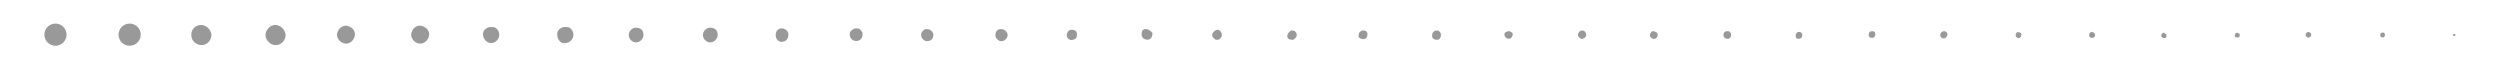 <svg id="Layer_1" xmlns="http://www.w3.org/2000/svg" viewBox="0 0 360.6 10.1"><style>.st0{opacity:0.4;}</style><g class="st0"><circle cx="8" cy="5" r="1.6"/><path d="M29 3.6s-.1 0 0 0c-.8 0-1.5.7-1.4 1.5 0 .8.7 1.4 1.5 1.4s1.4-.7 1.4-1.5c-.1-.8-.8-1.4-1.5-1.4zm20.9.1h-.1c-.7.1-1.2.7-1.2 1.4.1.7.7 1.2 1.4 1.2.7-.1 1.2-.7 1.2-1.4 0-.3-.2-.7-.5-.9-.2-.1-.5-.3-.8-.3zm21 .2h-.2c-.3 0-.6.2-.8.4-.2.2-.3.6-.2.9.1.6.7 1.1 1.3 1 .6-.1 1.1-.7 1-1.3 0-.3-.2-.6-.4-.8-.2-.2-.5-.2-.7-.2zm20.9.1h-.2c-.6.1-1 .7-.9 1.2.1.6.7 1 1.2.9.6-.1 1-.7.9-1.2 0-.6-.5-.9-1-.9zm20.5 1.9c.1.1.4.2.7.1.5-.1.8-.6.7-1.2-.1-.4-.5-.7-.9-.7h-.2c-.5.1-.8.6-.7 1.1 0 .4.3.6.4.7zm21.4-1.7h-.2c-.3.1-.4.3-.5.4-.1.1-.2.4-.1.7.1.3.3.4.4.5.1.1.4.2.7.1.5-.1.7-.6.6-1.1-.2-.4-.5-.6-.9-.6zm21 .1h-.3c-.4.1-.6.6-.5 1 .1.3.3.4.4.4.1.1.3.1.6 0s.4-.3.4-.4c0-.1.1-.3 0-.6 0-.2-.3-.4-.6-.4zm20.9 0c-.1 0-.2 0-.3.1-.2.1-.3.3-.4.4 0 .1-.1.3 0 .5s.3.3.4.4c.1 0 .3.1.5 0 .4-.2.5-.6.4-.9-.1-.3-.3-.5-.6-.5zm20.8 1.3c.1 0 .3.1.5 0s.3-.3.3-.4c0-.1.1-.3 0-.5s-.3-.3-.4-.3h-.2c-.1 0-.2 0-.3.1-.2.1-.3.3-.3.4 0 .1-.1.3 0 .5.1.1.3.2.4.2zm21.3-1.1h-.1c-.1 0-.2 0-.3.1-.3.1-.3.2-.3.3 0 .1 0 .3.1.4.1.2.3.2.4.3.1 0 .3 0 .4-.1.2-.1.2-.3.3-.4 0-.1 0-.3-.1-.4-.2-.1-.3-.2-.4-.2zm20.8 0c-.1 0-.2 0-.3.1-.2.2-.3.5-.1.8.2.2.5.3.8.1.2-.2.3-.5.1-.8-.2-.1-.4-.2-.5-.2zm20.9 1.1c.1 0 .2 0 .4-.1.2-.2.2-.5.1-.7-.1-.1-.2-.2-.4-.2-.1 0-.2 0-.3.1-.1.1-.2.3-.2.4 0 .1 0 .2.1.4 0 0 .2.1.3.1zm21-1.1c-.1 0-.2 0-.4.2s-.2.5 0 .7c.2.2.5.2.7 0 .1-.1.2-.3.2-.4 0-.1 0-.2-.2-.4-.1-.1-.2-.1-.3-.1z"/><circle cx="18.7" cy="5" r="1.6"/><path d="M39.7 3.6s-.1 0 0 0c-.4 0-.8.2-1 .5-.3.3-.4.6-.4 1s.2.7.5 1c.3.3.6.4 1 .4.8 0 1.4-.7 1.4-1.5-.1-.8-.8-1.4-1.5-1.4zm20.9.1h-.1c-.3 0-.7.2-.9.5-.2.3-.3.6-.3.9.1.7.7 1.2 1.4 1.2.7-.1 1.2-.7 1.2-1.4 0-.3-.2-.7-.5-.9-.2-.1-.5-.3-.8-.3zm21 .2h-.2c-.3 0-.6.2-.8.4-.2.2-.3.6-.2.9 0 .3.2.6.4.8.2.2.6.3.9.2.6-.1 1.1-.7 1-1.3 0-.3-.2-.6-.4-.8-.2-.2-.5-.2-.7-.2zm20.9.1h-.2c-.6.1-1 .7-.9 1.2.1.6.7 1 1.2.9.6-.1 1-.7.9-1.2 0-.6-.5-.9-1-.9zm21.5.2c-.1-.1-.3-.1-.5-.1h-.2c-.3.1-.5.3-.6.4-.1.1-.2.4-.1.7.1.5.6.8 1.1.7.5-.1.8-.6.7-1.2-.1-.2-.3-.4-.4-.5zm20.4 0h-.2c-.5.1-.7.6-.6 1.1.1.3.3.4.4.5.1.1.4.2.7.1.3-.1.4-.3.5-.4.1-.1.2-.4.1-.7-.2-.4-.5-.6-.9-.6zm21.3.1c-.1 0-.2-.1-.3-.1h-.3c-.3.1-.4.3-.4.4 0 .1-.1.3 0 .6.1.4.6.6 1 .5.4-.1.6-.6.5-1-.2-.2-.4-.3-.5-.4zm20.4 1.4c.1 0 .3.1.5 0s.3-.3.4-.4c0-.1.1-.3 0-.5-.1-.3-.4-.4-.6-.4-.1 0-.2 0-.3.1-.3.2-.5.6-.4.9.1.2.3.3.4.3zm21.3-1.3h-.2c-.1 0-.2 0-.3.1-.2.1-.3.3-.3.4 0 .1-.1.3 0 .5s.3.3.4.3c.1 0 .3.1.5 0s.3-.3.3-.4c0-.1.1-.3 0-.5-.1-.3-.3-.3-.4-.4zm21.1 1.1c.3-.2.4-.5.2-.8-.1-.2-.3-.3-.5-.3-.1 0-.2 0-.3.1-.2.1-.2.3-.3.4 0 .1 0 .3.1.4.2.3.5.4.8.2zm20.6.1c.1 0 .3 0 .4-.1.2-.2.3-.5.1-.8-.1-.2-.3-.2-.4-.2h-.1c-.1 0-.2 0-.3.1-.2.1-.2.3-.2.4 0 .1 0 .3.1.4.1.1.3.2.4.2zm21-1.1c-.1 0-.3 0-.4.1-.2.2-.2.5-.1.7.2.2.5.2.7.1.1-.1.2-.3.2-.4 0-.1 0-.2-.1-.4 0 0-.2-.1-.3-.1zm73.6.2c-.1 0-.2 0-.3.1-.1.1-.1.4 0 .5.1.1.2.1.3.1.1 0 .2 0 .2-.1.1-.1.1-.2.1-.3s0-.2-.1-.2c0-.1-.1-.1-.2-.1zm-20.9.7c.1 0 .2 0 .2-.1.1-.2.1-.4-.1-.5-.2-.1-.4-.1-.5.1-.1.2-.1.4.1.5h.3zM302 4.7c-.1 0-.2-.1-.2-.1h-.1c-.1 0-.2.1-.3.2-.1.2-.1.5.1.6.2.1.5.1.6-.1.1-.1.1-.2.1-.3 0-.1-.1-.2-.2-.3zm52.1.5c.1-.1.1-.2 0-.3h-.2c-.1.1-.1.2 0 .3h.2z"/><ellipse transform="rotate(-49.445 333.005 5.04)" cx="333" cy="5" rx=".4" ry=".4"/><path d="M312.1 4.7c-.1 0-.1 0 0 0-.1 0-.2.1-.3.2-.1.2-.1.4.1.5.1.1.2.1.3.1.1 0 .2 0 .2-.1.1-.1.1-.2.1-.3 0-.1 0-.2-.2-.2-.1-.2-.2-.2-.2-.2zm-21.3.1c-.1.2-.1.5.1.6.1.1.2.1.3.1.1 0 .2-.1.3-.2.1-.2.1-.5-.1-.6-.3-.1-.5-.1-.6.1z"/></g></svg>